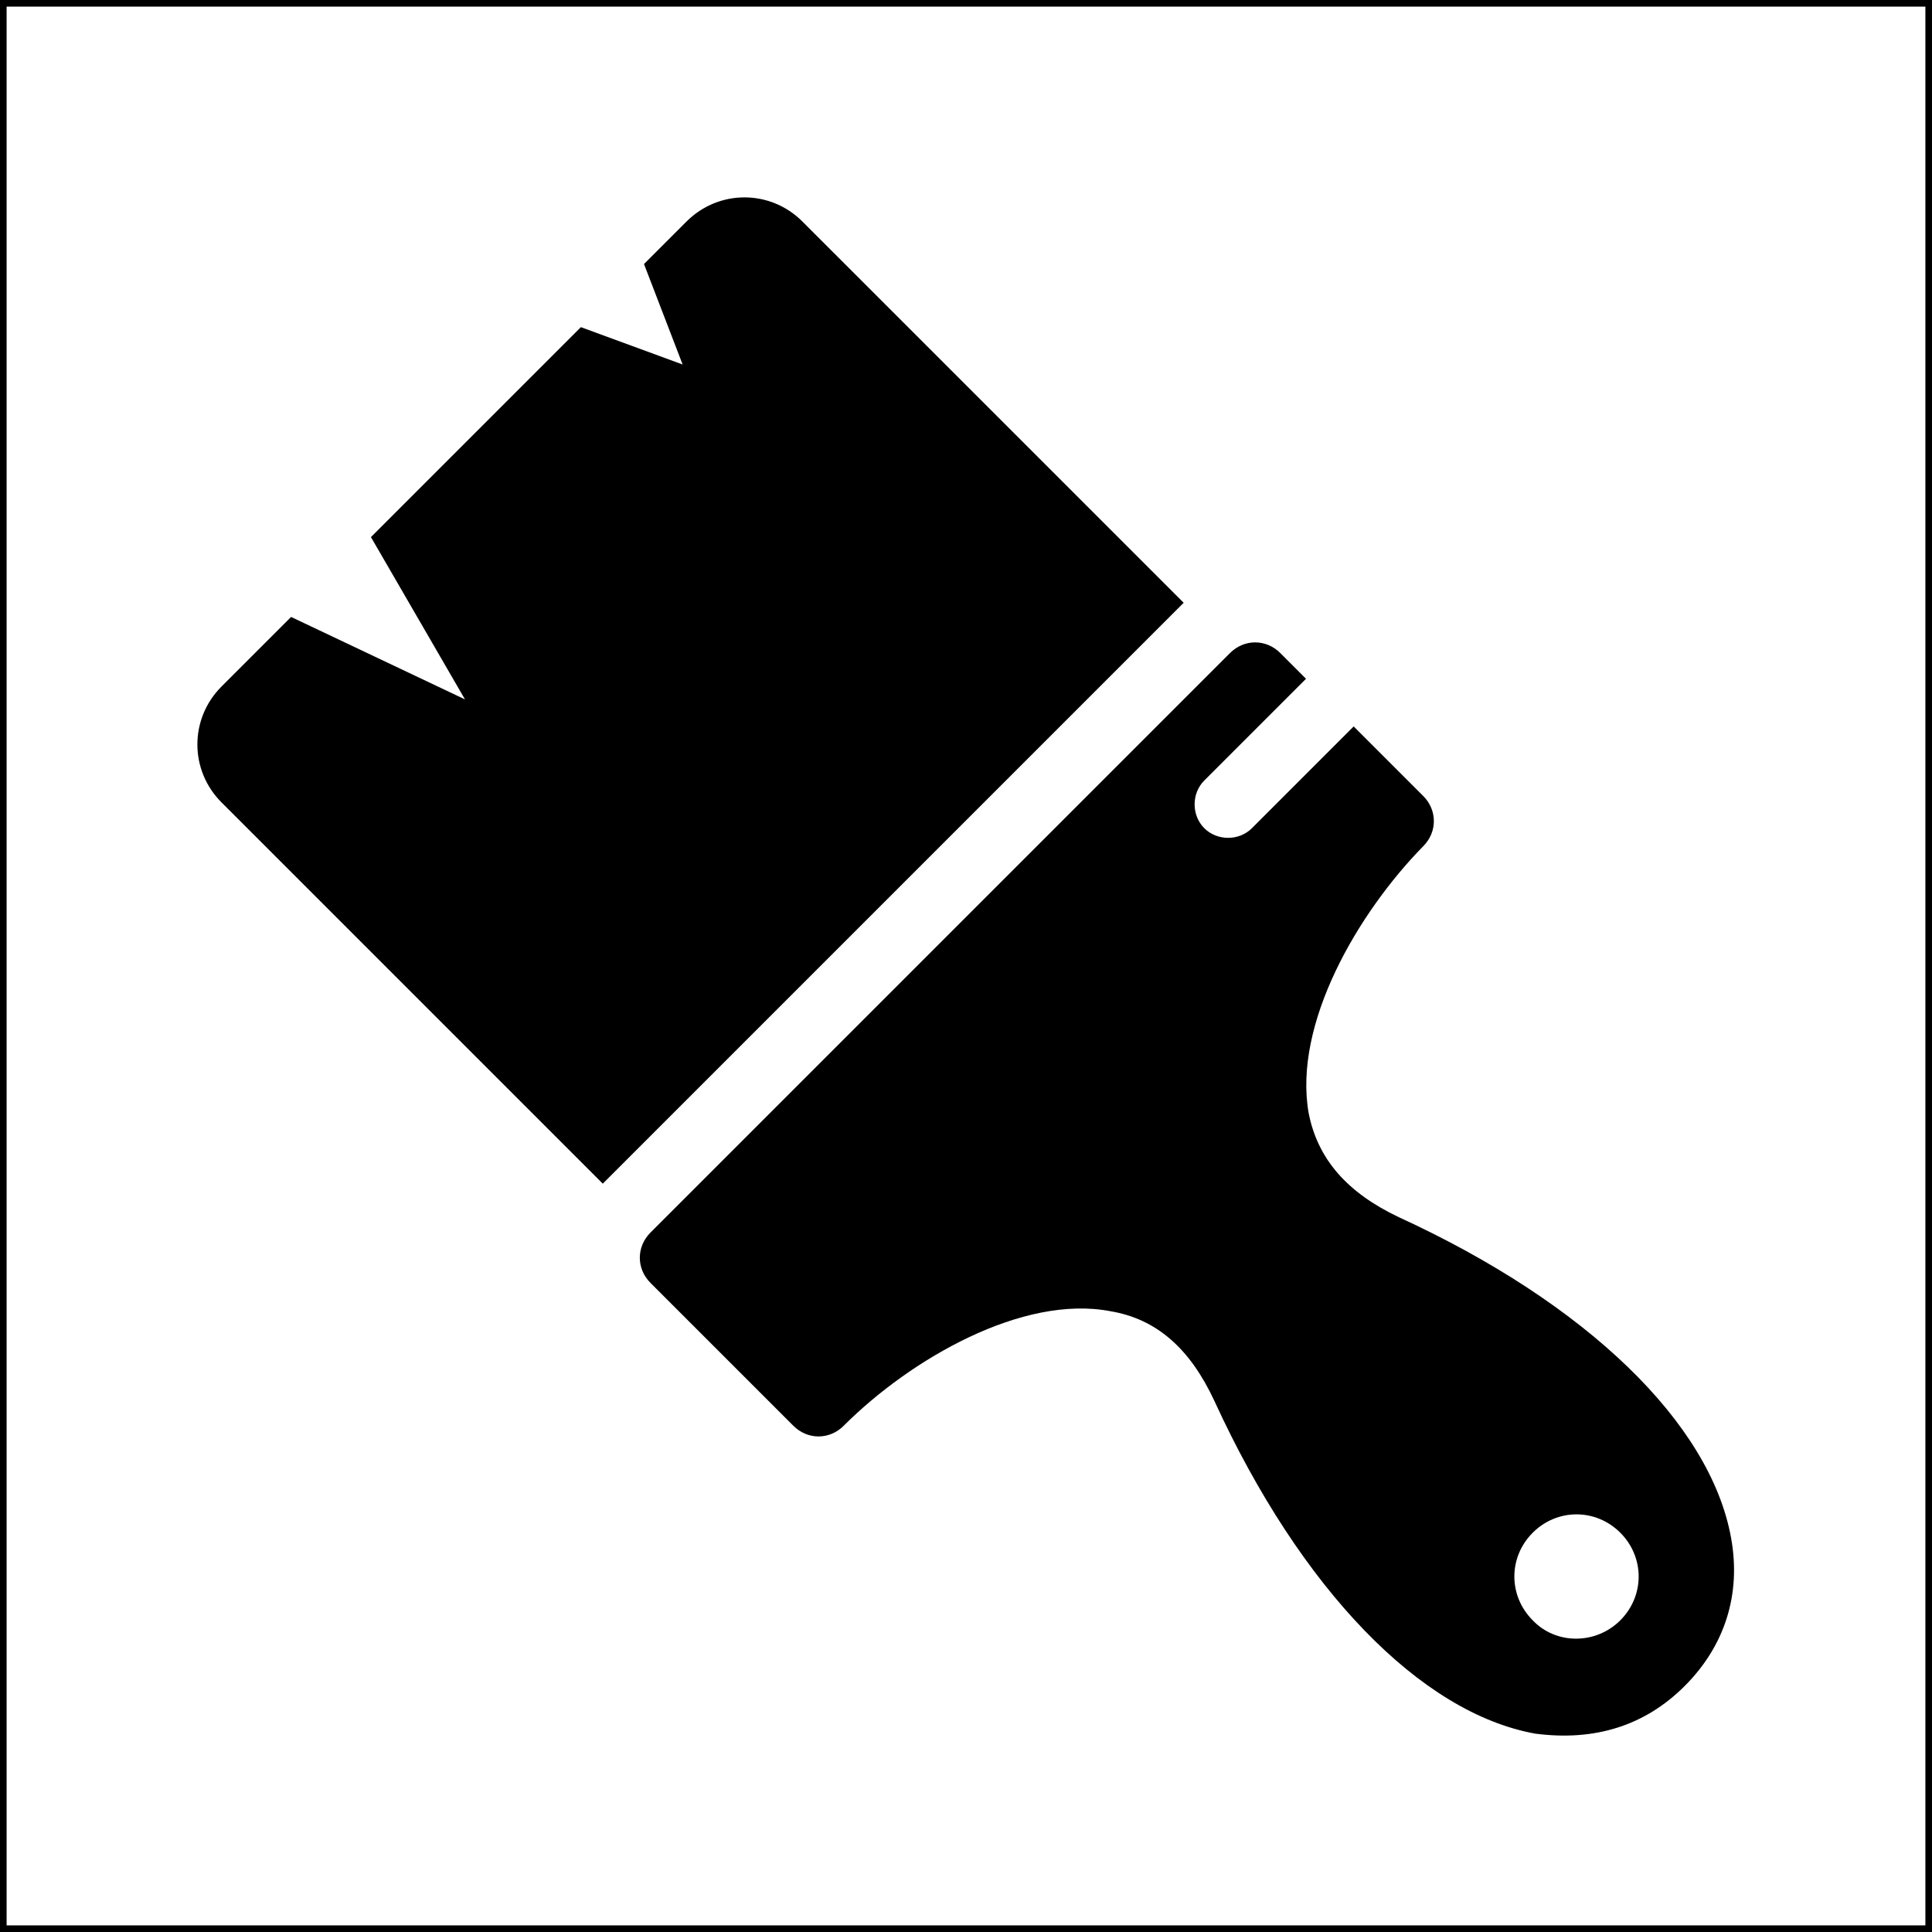 <?xml version="1.0" encoding="utf-8"?>
<!-- Generator: Adobe Illustrator 22.0.1, SVG Export Plug-In . SVG Version: 6.00 Build 0)  -->
<svg version="1.1" id="Layer_1" xmlns="http://www.w3.org/2000/svg" xmlns:xlink="http://www.w3.org/1999/xlink" x="0px" y="0px"
	 viewBox="0 0 150 150" style="enable-background:new 0 0 150 150;" xml:space="preserve">
<style type="text/css">
	.st0{fill:none;stroke:#000000;stroke-width:1.027;stroke-miterlimit:10;}
	.st1{stroke:#231F20;stroke-width:0.437;stroke-miterlimit:10;}
	.st2{fill:none;}
	.st3{fill:none;stroke:#000000;stroke-width:2;stroke-miterlimit:10;}
	.st4{stroke:#000000;stroke-width:2;stroke-miterlimit:10;}
	.st5{fill:none;stroke:#000000;stroke-miterlimit:10;}
	.st6{stroke:#000000;stroke-miterlimit:10;}
	.st7{fill:none;stroke:#000000;stroke-width:1.488;stroke-miterlimit:10;}
	.st8{fill:none;stroke:#000000;stroke-width:0.512;stroke-miterlimit:10;}
	.st9{fill:none;stroke:#000000;stroke-width:0.256;stroke-miterlimit:10;}
	.st10{stroke:#000000;stroke-width:0.512;stroke-miterlimit:10;}
	.st11{stroke:#000000;stroke-width:0.756;stroke-miterlimit:10;}
	.st12{fill:none;stroke:#000000;stroke-width:0.756;stroke-miterlimit:10;}
</style>
<g>
	<rect y="0" class="st0" width="150" height="150"/>
	<g>
		<g>
			<path d="M62.3,17.2c-2.5-2.5-6.5-2.5-9,0L50,20.5l3,7.8l-7.9-2.9L28.8,41.7l7.3,12.6l-13.5-6.4l-5.4,5.4c-2.5,2.5-2.5,6.5,0,9
				l29.6,29.6l45.1-45.1L62.3,17.2z"/>
			<path d="M130.8,130.9L130.8,130.9c3.1-3.1,4.4-7.1,3.6-11.5c-1.6-8.9-11.2-18.2-25.8-24.9c-4-1.9-6.3-4.5-7-8.1
				c-1.2-6.9,3.8-15.5,8.9-20.7c1.1-1.1,1.1-2.8,0-3.9l-5.4-5.4l-7.9,7.9c-1,1-2.7,1-3.7,0s-1-2.7,0-3.7l7.9-7.9l-2-2
				c-1.1-1.1-2.8-1.1-3.9,0l-45,45c-1.1,1.1-1.1,2.8,0,3.9l11.1,11.1c1.1,1.1,2.8,1.1,3.9,0c5.2-5.2,13.9-10.2,20.7-8.9
				c3.6,0.6,6.2,2.9,8.1,7c6.7,14.6,16,24.2,24.9,25.8C123.8,135.2,127.7,134,130.8,130.9z M119,125.8c-1.9-1.9-1.9-4.9,0-6.8
				c1.9-1.9,4.9-1.9,6.8,0c1.9,1.9,1.9,4.9,0,6.8S120.8,127.7,119,125.8z"/>
		</g>
	</g>
</g>
</svg>
